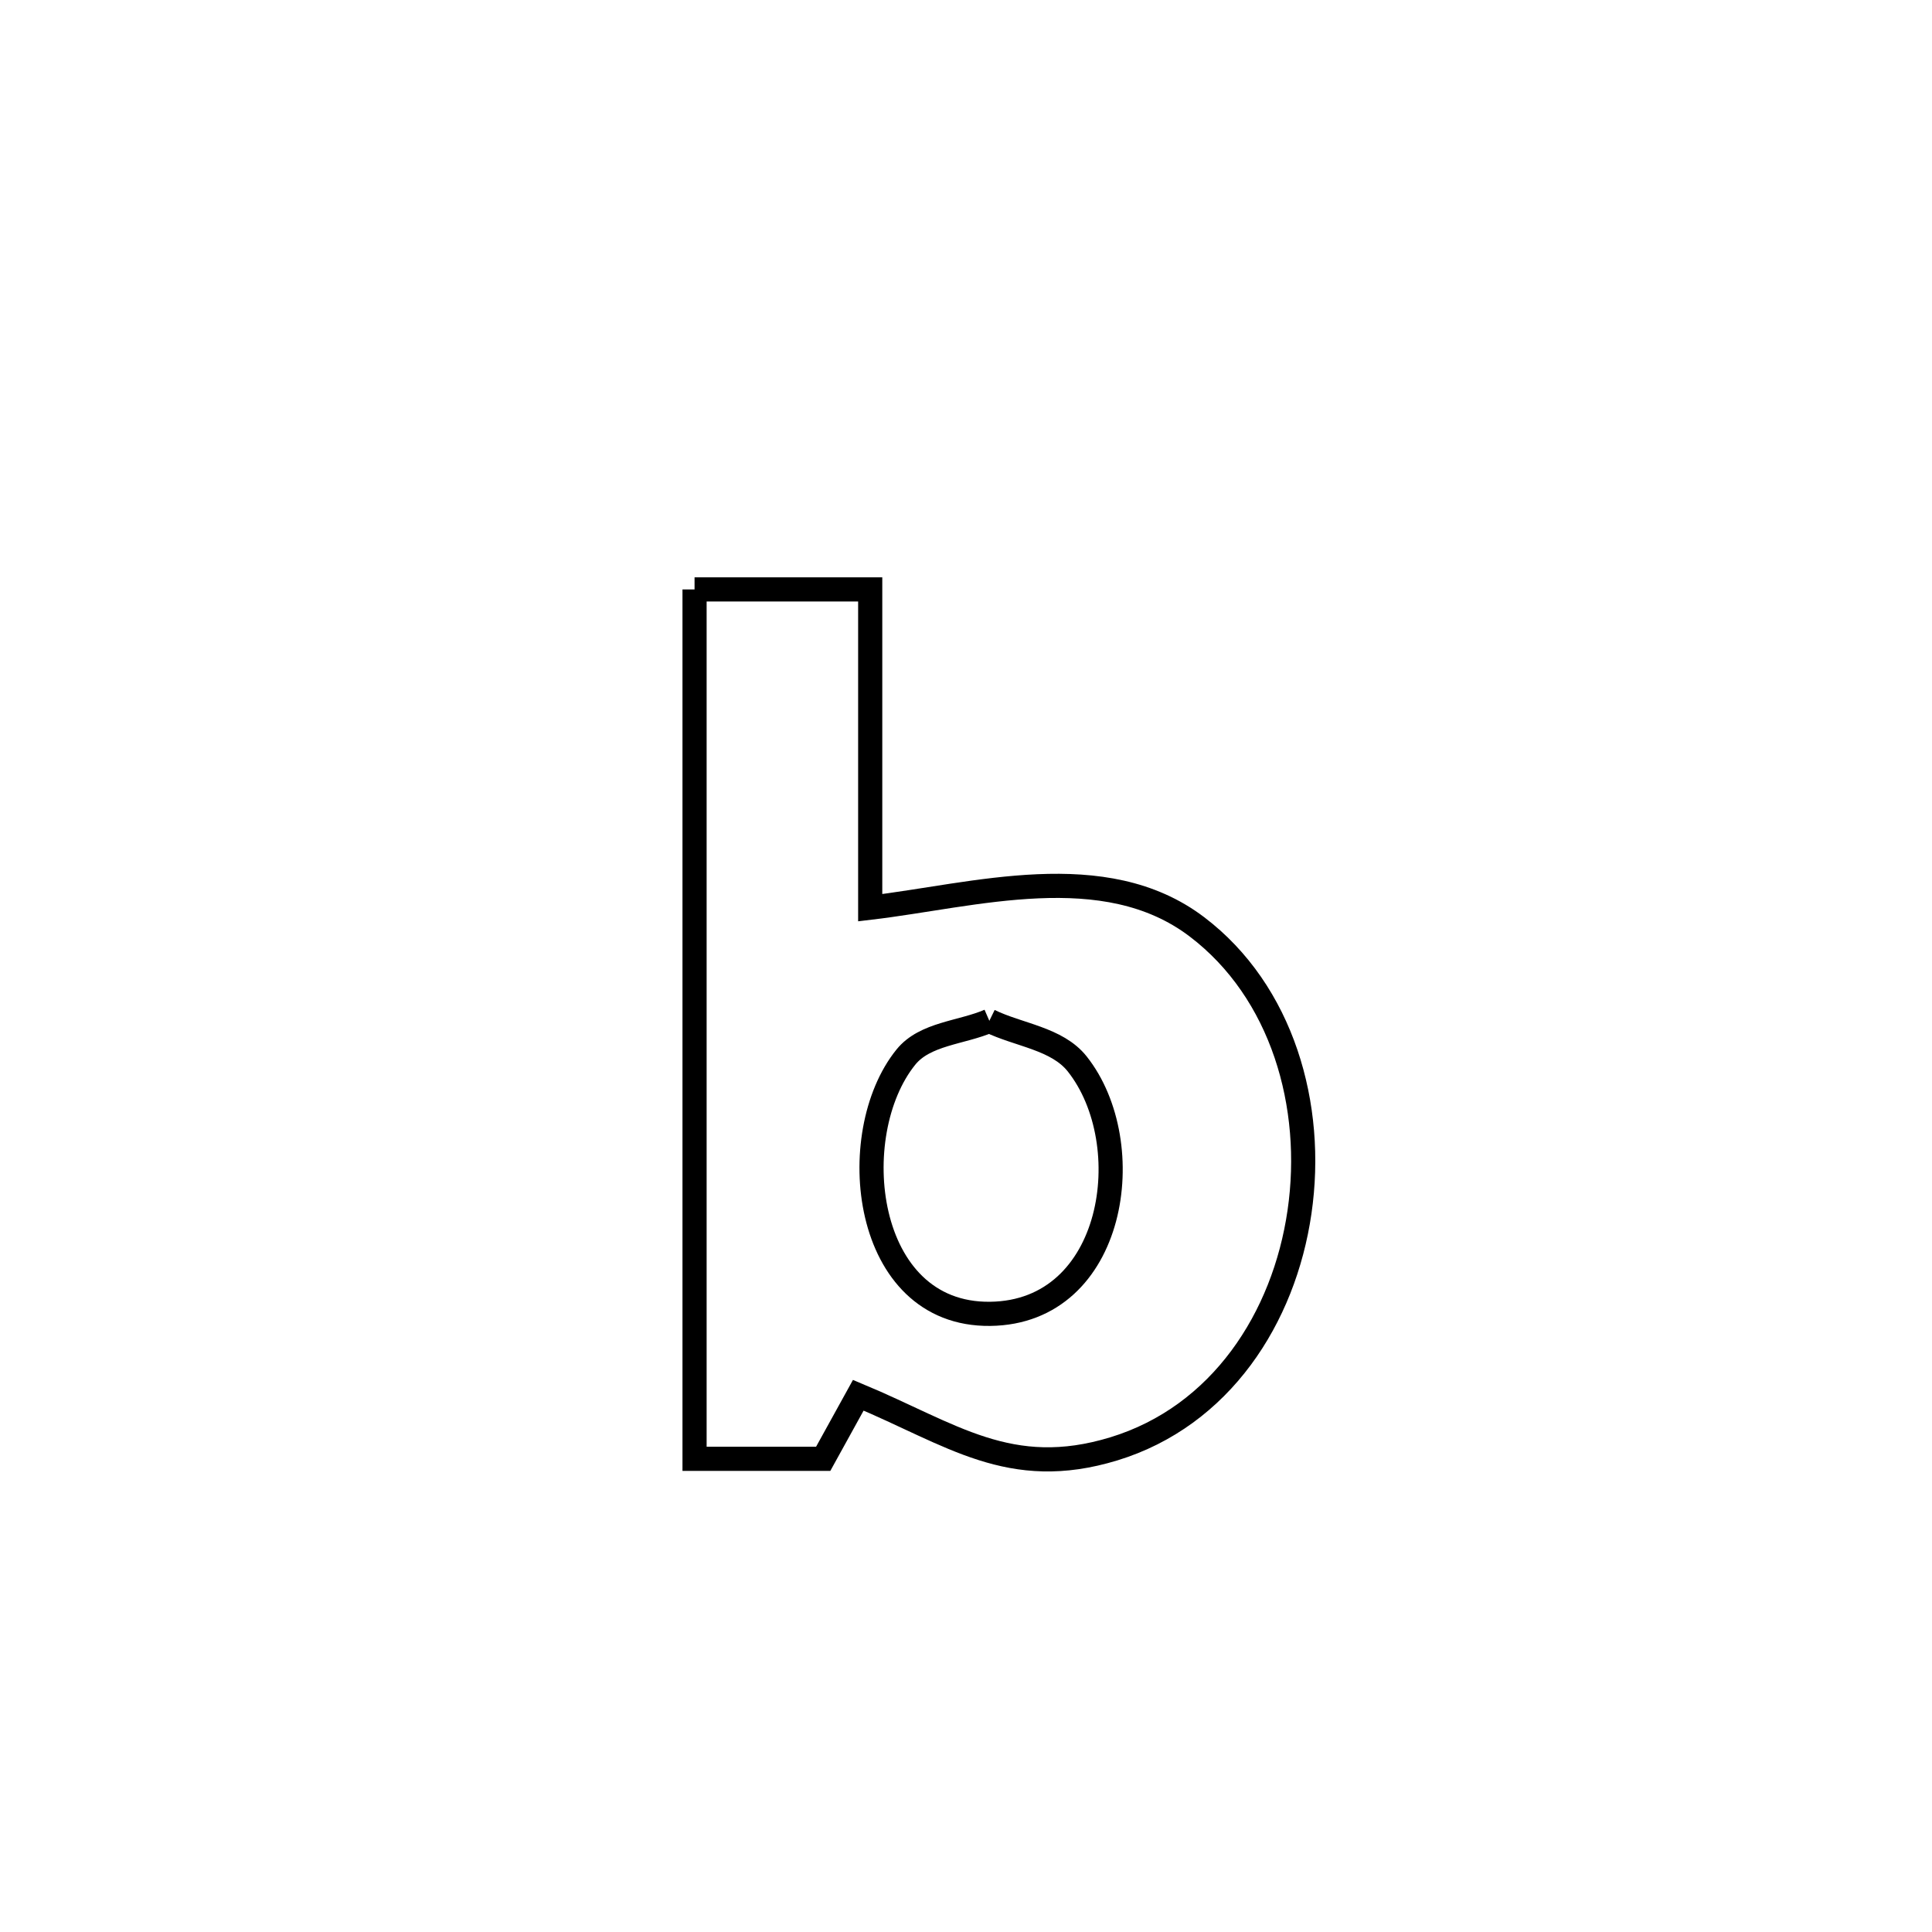 <svg xmlns="http://www.w3.org/2000/svg" viewBox="0.0 0.0 24.0 24.0" height="200px" width="200px"><path fill="none" stroke="black" stroke-width=".3" stroke-opacity="1.0"  filling="0" d="M8.628 7.322 L8.628 7.322 C9.355 7.322 10.083 7.322 10.81 7.322 L10.81 7.322 C10.81 7.372 10.81 11.163 10.81 11.276 L10.81 11.276 C12.103 11.123 13.718 10.64 14.868 11.513 C15.929 12.318 16.335 13.736 16.143 15.055 C15.952 16.374 15.164 17.592 13.837 17.998 C12.545 18.392 11.822 17.816 10.662 17.332 L10.662 17.332 C10.516 17.596 10.371 17.859 10.226 18.122 L10.226 18.122 C9.693 18.122 9.16 18.122 8.628 18.122 L8.628 18.122 C8.628 16.322 8.628 14.522 8.628 12.722 C8.628 10.922 8.628 9.122 8.628 7.322 L8.628 7.322"></path>
<path fill="none" stroke="black" stroke-width=".3" stroke-opacity="1.0"  filling="0" d="M12.29 12.681 L12.29 12.681 C12.654 12.859 13.13 12.899 13.382 13.217 C14.165 14.206 13.859 16.303 12.3 16.321 C10.713 16.34 10.482 14.086 11.253 13.132 C11.49 12.838 11.944 12.831 12.29 12.681 L12.29 12.681"></path></svg>